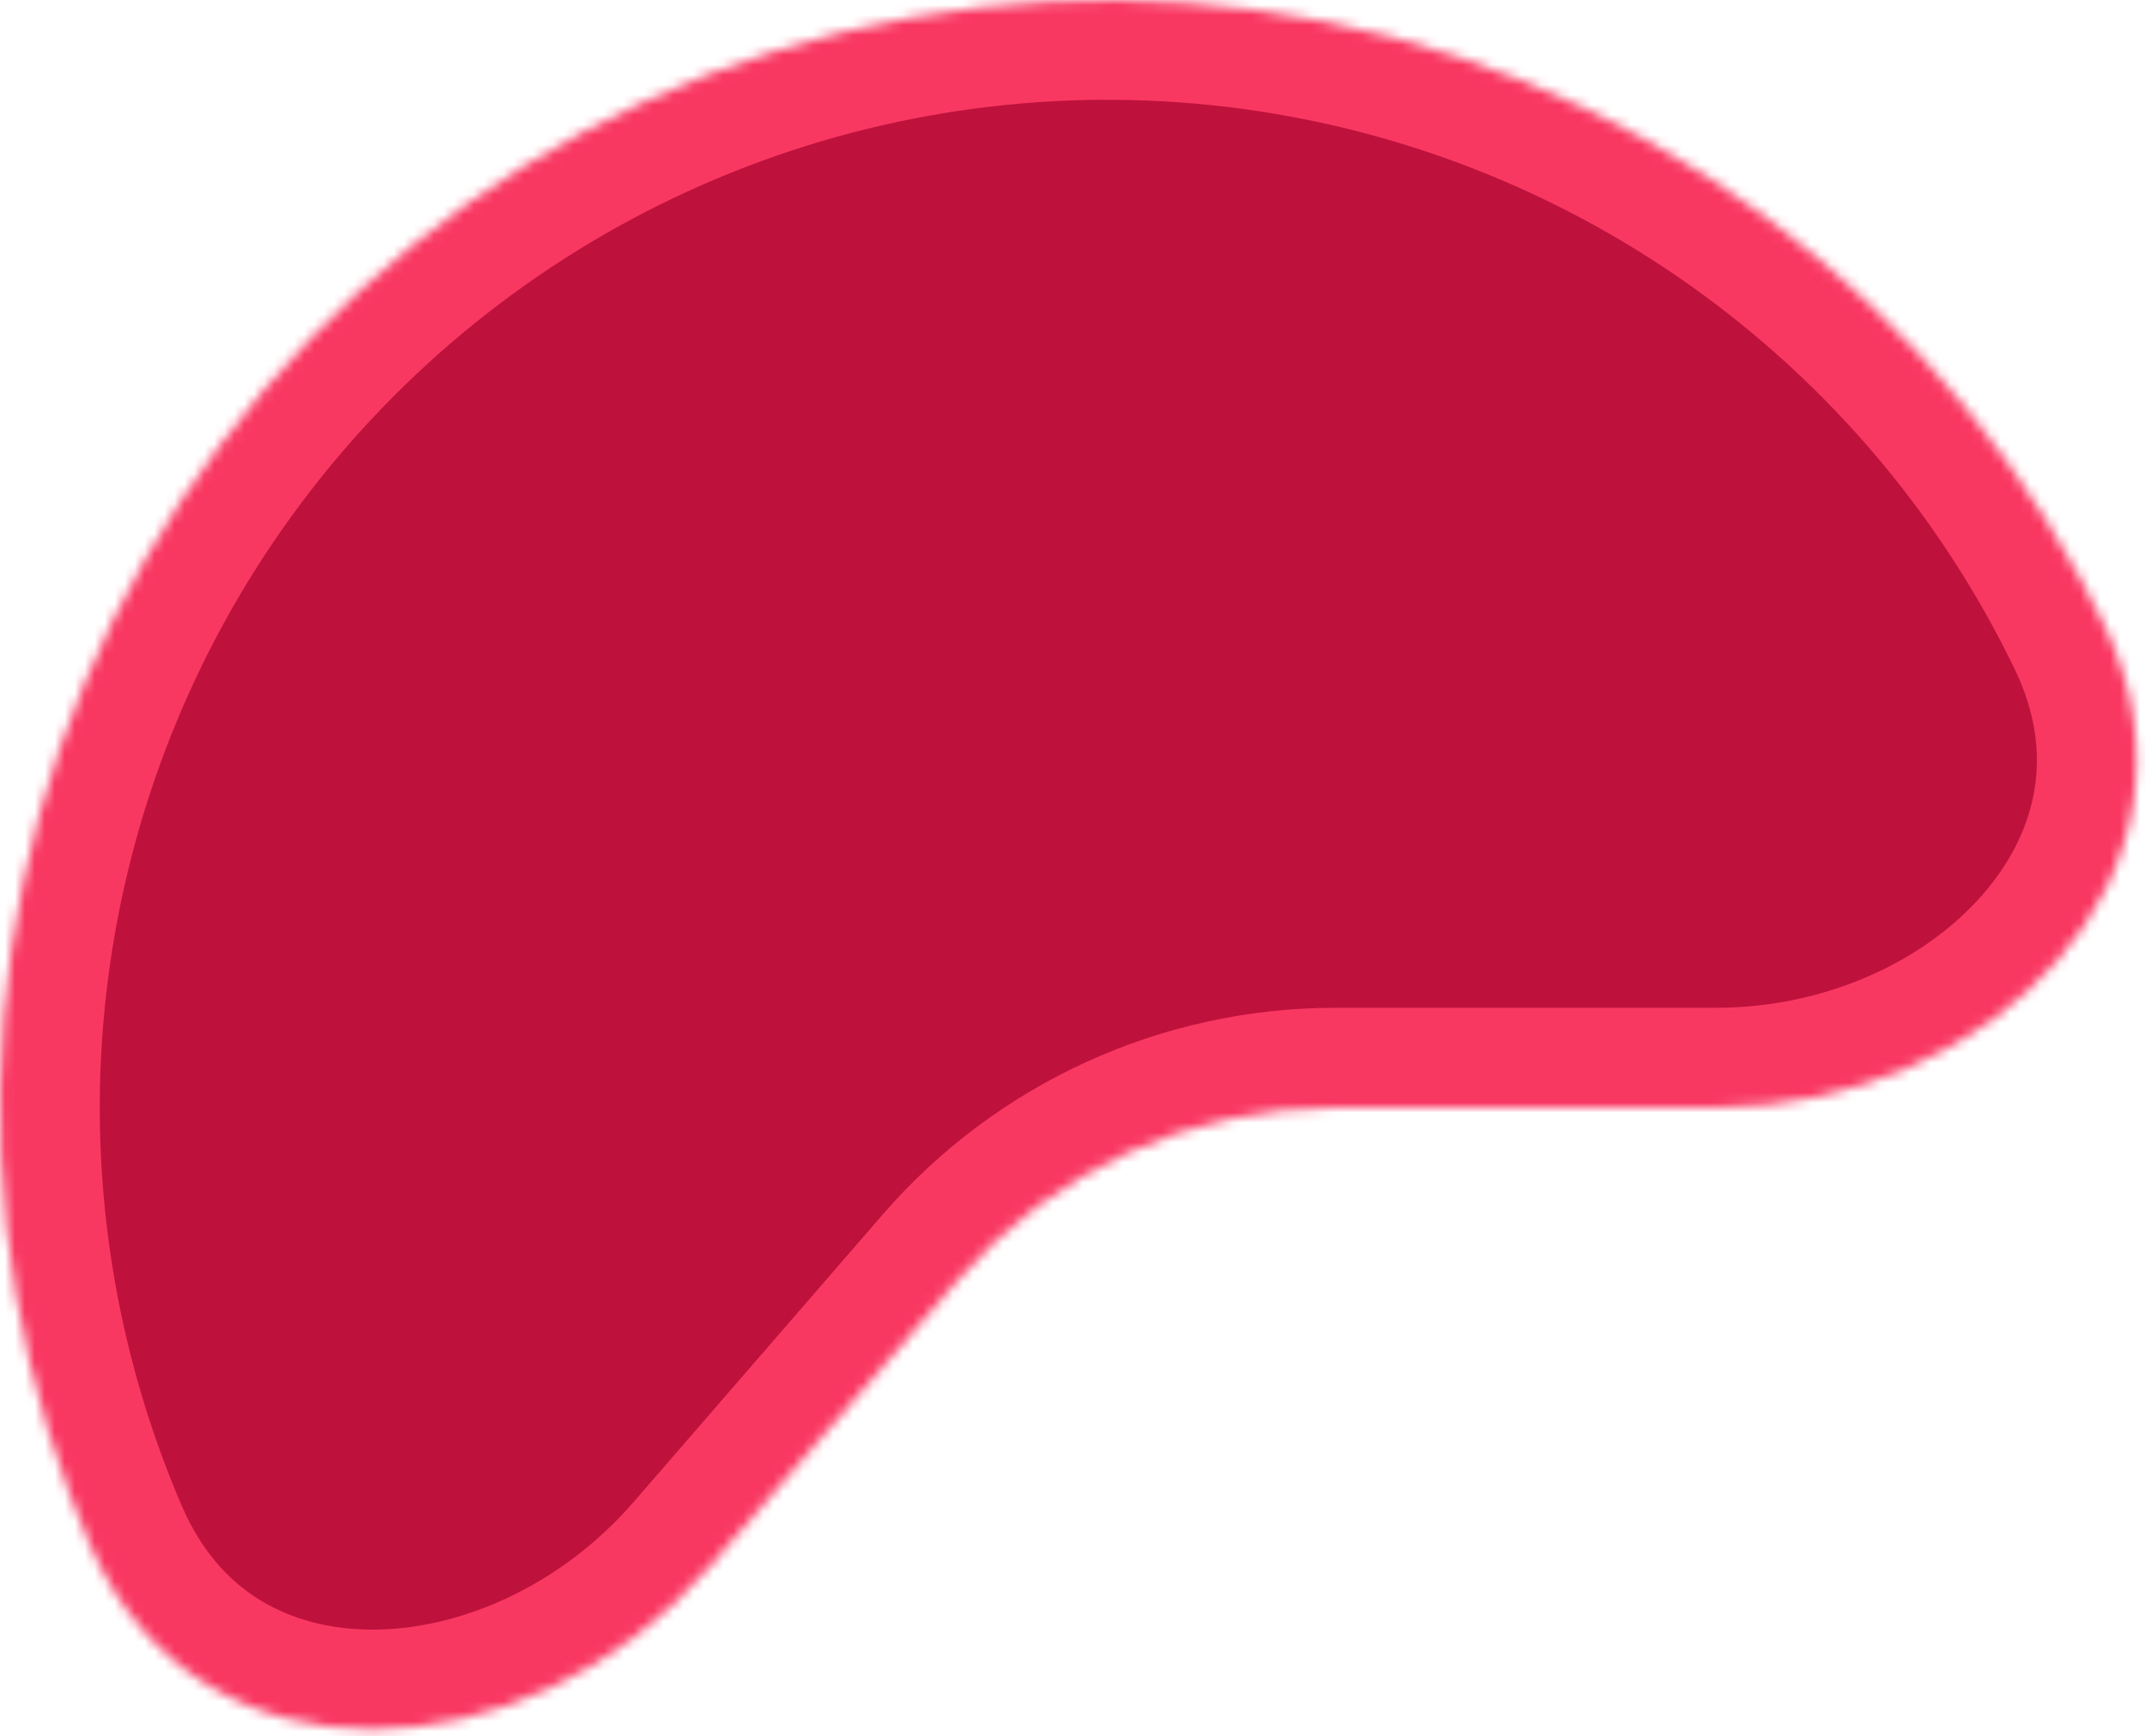 <svg width="215" height="174" viewBox="0 0 215 174" fill="none" xmlns="http://www.w3.org/2000/svg">
<mask id="path-1-inside-1_1_2" fill="white">
<path d="M172 111C199.614 111 222.95 87.533 210.928 62.673C210.134 61.032 209.299 59.409 208.423 57.804C199.514 41.489 186.651 27.673 171.013 17.622C155.375 7.572 137.464 1.61 118.922 0.283C100.381 -1.044 81.803 2.307 64.894 10.029C47.984 17.75 33.285 29.595 22.144 44.475C11.003 59.356 3.778 76.796 1.131 95.195C-1.516 113.595 0.501 132.365 6.995 149.782C7.634 151.495 8.314 153.189 9.034 154.864C19.947 180.23 52.964 177.965 71.049 157.097L96.047 128.253C105.544 117.295 119.331 111 133.831 111H172Z"/>
</mask>
<path d="M172 111C199.614 111 222.95 87.533 210.928 62.673C210.134 61.032 209.299 59.409 208.423 57.804C199.514 41.489 186.651 27.673 171.013 17.622C155.375 7.572 137.464 1.61 118.922 0.283C100.381 -1.044 81.803 2.307 64.894 10.029C47.984 17.75 33.285 29.595 22.144 44.475C11.003 59.356 3.778 76.796 1.131 95.195C-1.516 113.595 0.501 132.365 6.995 149.782C7.634 151.495 8.314 153.189 9.034 154.864C19.947 180.23 52.964 177.965 71.049 157.097L96.047 128.253C105.544 117.295 119.331 111 133.831 111H172Z" fill="#BE123C" stroke="#F93862" stroke-width="20" mask="url(#path-1-inside-1_1_2)"/>
</svg>
